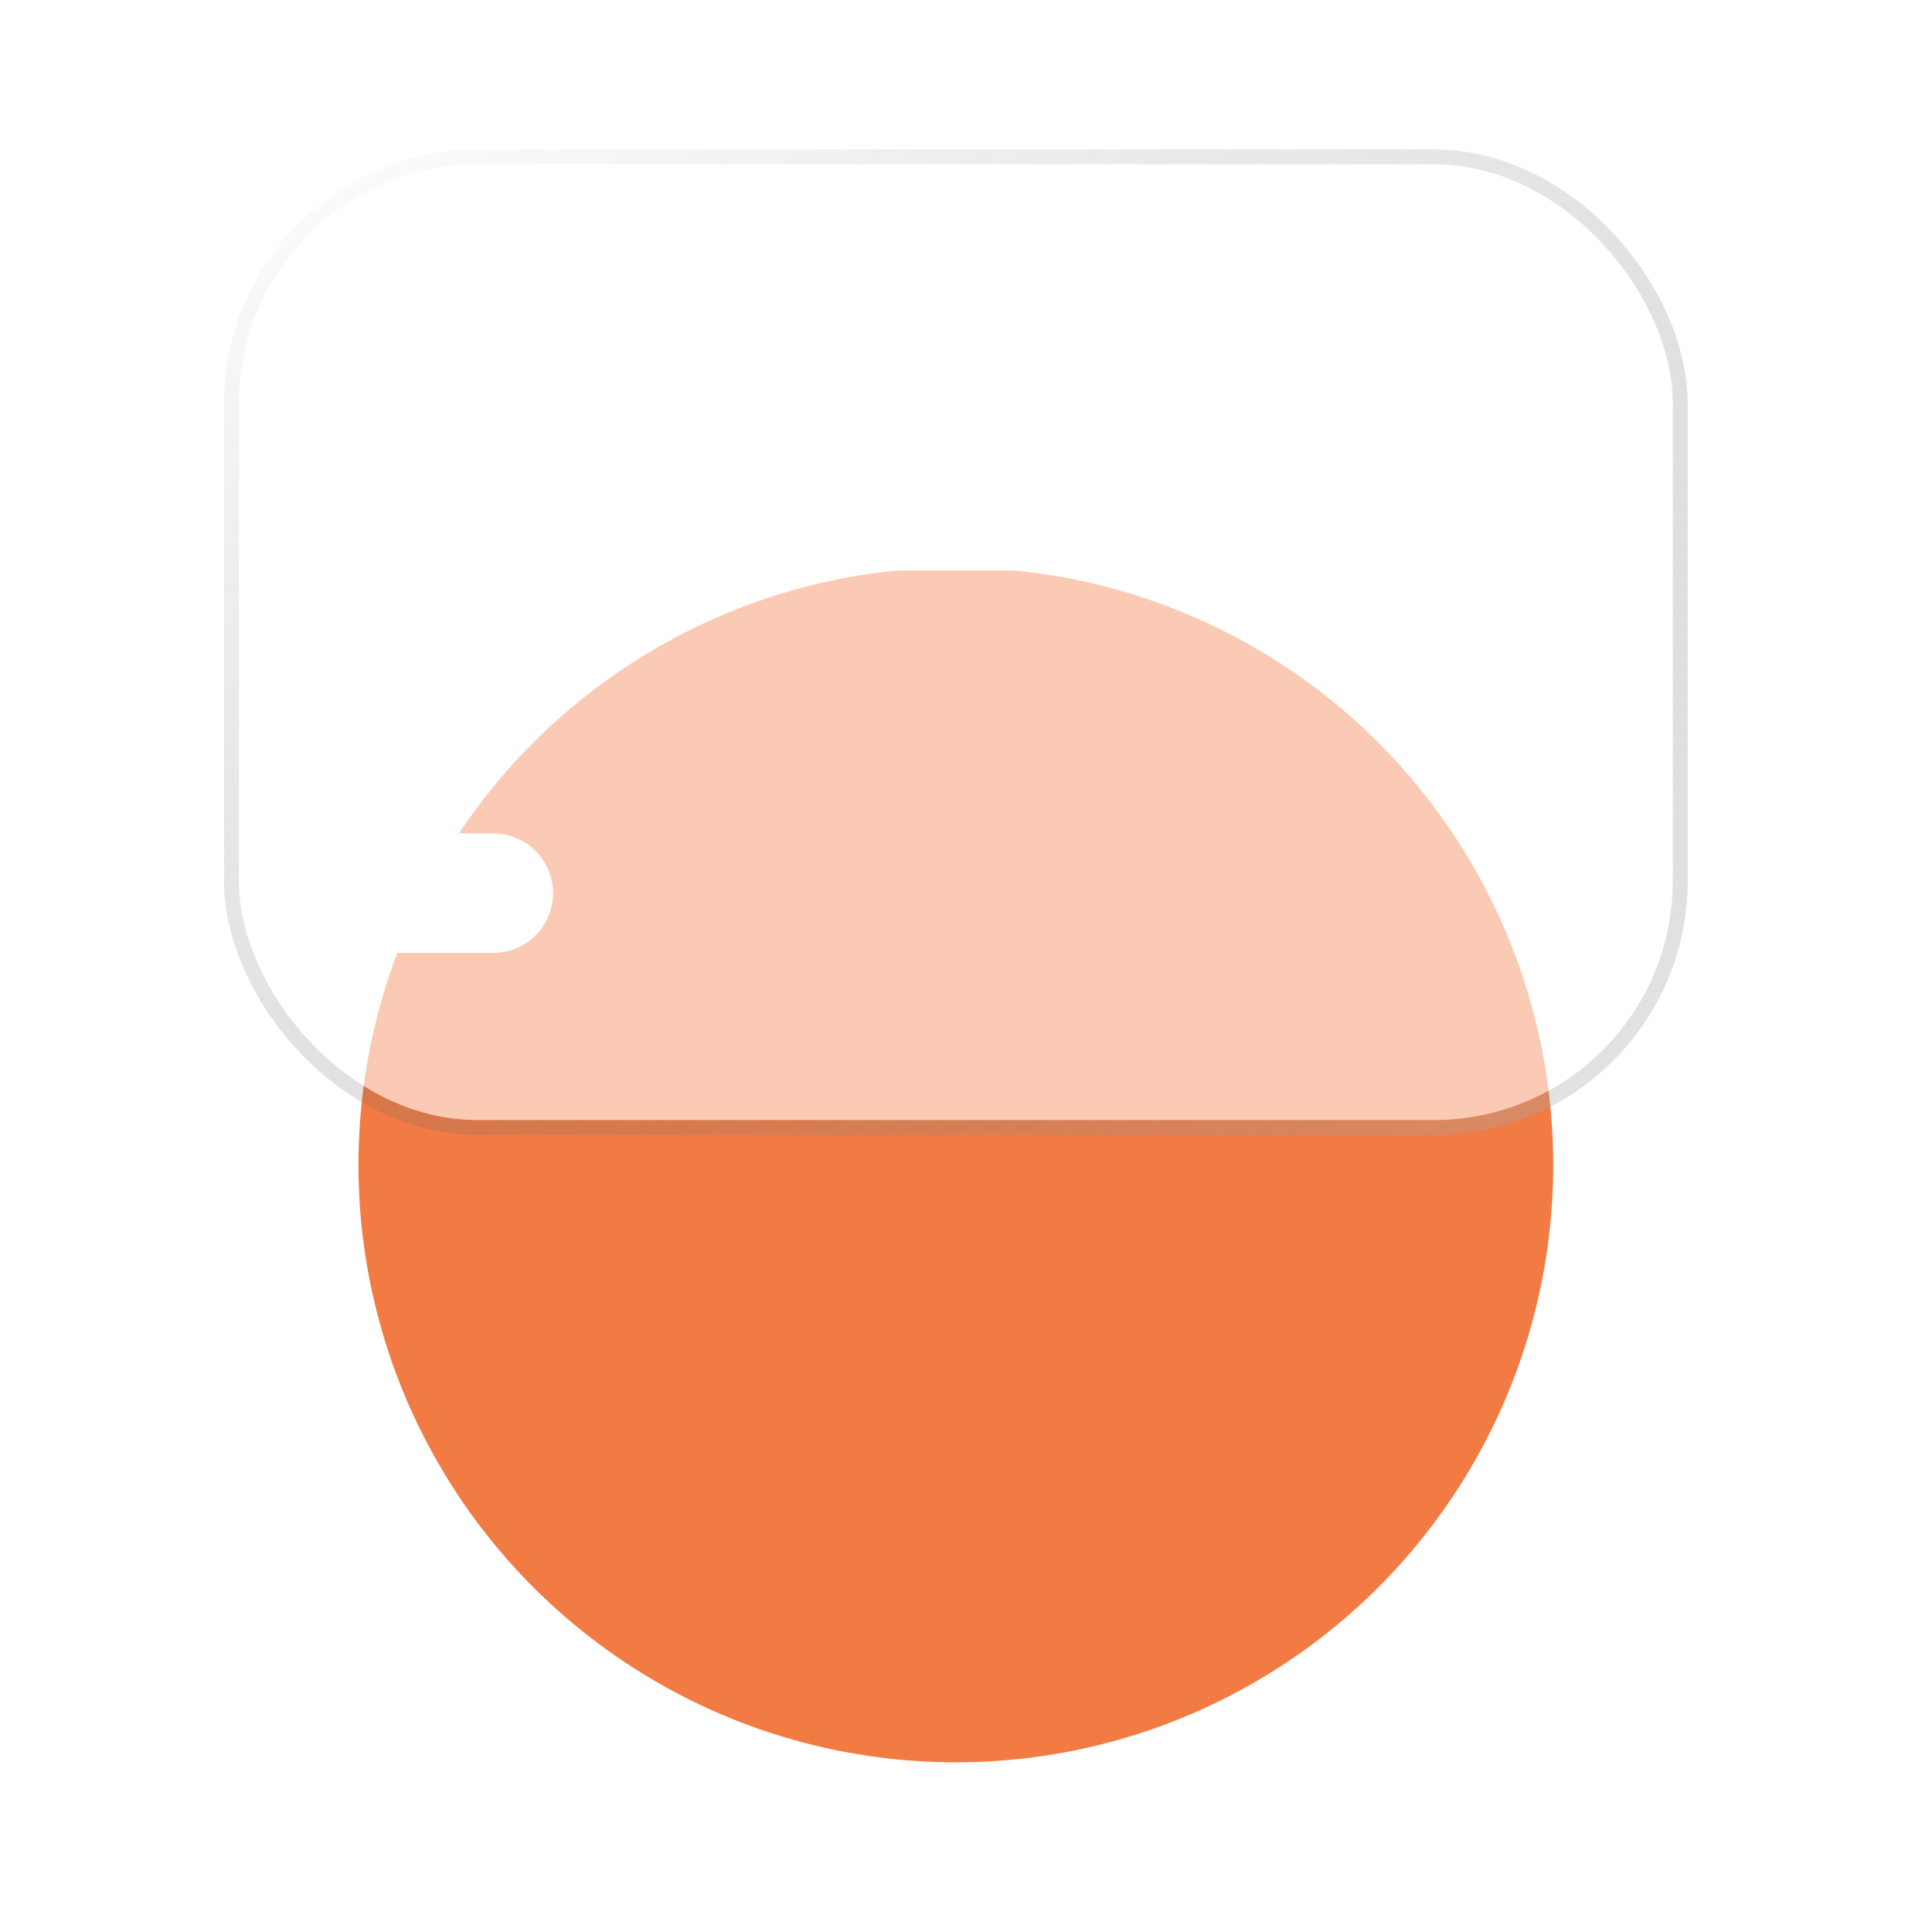 <svg width="39" height="39" viewBox="0 0 39 39" fill="none" xmlns="http://www.w3.org/2000/svg">
<circle cx="19.295" cy="23.516" r="12.059" fill="#F27B43"/>
<g filter="url(#filter0_b_488_5665)">
<rect x="4.823" y="3.316" width="28.942" height="19.295" rx="4.824" fill="white" fill-opacity="0.6"/>
<rect x="4.673" y="3.166" width="29.244" height="19.596" rx="4.974" stroke="url(#paint0_linear_488_5665)" stroke-opacity="0.5" stroke-width="0.301"/>
</g>
<g filter="url(#filter1_d_488_5665)">
<path d="M7.718 9.105H30.872" stroke="white" stroke-width="2.412" stroke-linecap="round" stroke-linejoin="round"/>
<path d="M7.718 16.823H9.958" stroke="white" stroke-width="2.412" stroke-linecap="round" stroke-linejoin="round"/>
</g>
<defs>
<filter id="filter0_b_488_5665" x="-1.508" y="-3.015" width="41.605" height="31.957" filterUnits="userSpaceOnUse" color-interpolation-filters="sRGB">
<feFlood flood-opacity="0" result="BackgroundImageFix"/>
<feGaussianBlur in="BackgroundImageFix" stdDeviation="3.015"/>
<feComposite in2="SourceAlpha" operator="in" result="effect1_backgroundBlur_488_5665"/>
<feBlend mode="normal" in="SourceGraphic" in2="effect1_backgroundBlur_488_5665" result="shape"/>
</filter>
<filter id="filter1_d_488_5665" x="5.306" y="7.899" width="27.978" height="12.542" filterUnits="userSpaceOnUse" color-interpolation-filters="sRGB">
<feFlood flood-opacity="0" result="BackgroundImageFix"/>
<feColorMatrix in="SourceAlpha" type="matrix" values="0 0 0 0 0 0 0 0 0 0 0 0 0 0 0 0 0 0 127 0" result="hardAlpha"/>
<feOffset dy="1.206"/>
<feGaussianBlur stdDeviation="0.603"/>
<feComposite in2="hardAlpha" operator="out"/>
<feColorMatrix type="matrix" values="0 0 0 0 0 0 0 0 0 0 0 0 0 0 0 0 0 0 0.1 0"/>
<feBlend mode="normal" in2="BackgroundImageFix" result="effect1_dropShadow_488_5665"/>
<feBlend mode="normal" in="SourceGraphic" in2="effect1_dropShadow_488_5665" result="shape"/>
</filter>
<linearGradient id="paint0_linear_488_5665" x1="4.823" y1="3.316" x2="27.375" y2="42.519" gradientUnits="userSpaceOnUse">
<stop stop-opacity="0"/>
<stop offset="1" stop-color="white"/>
</linearGradient>
</defs>
</svg>
